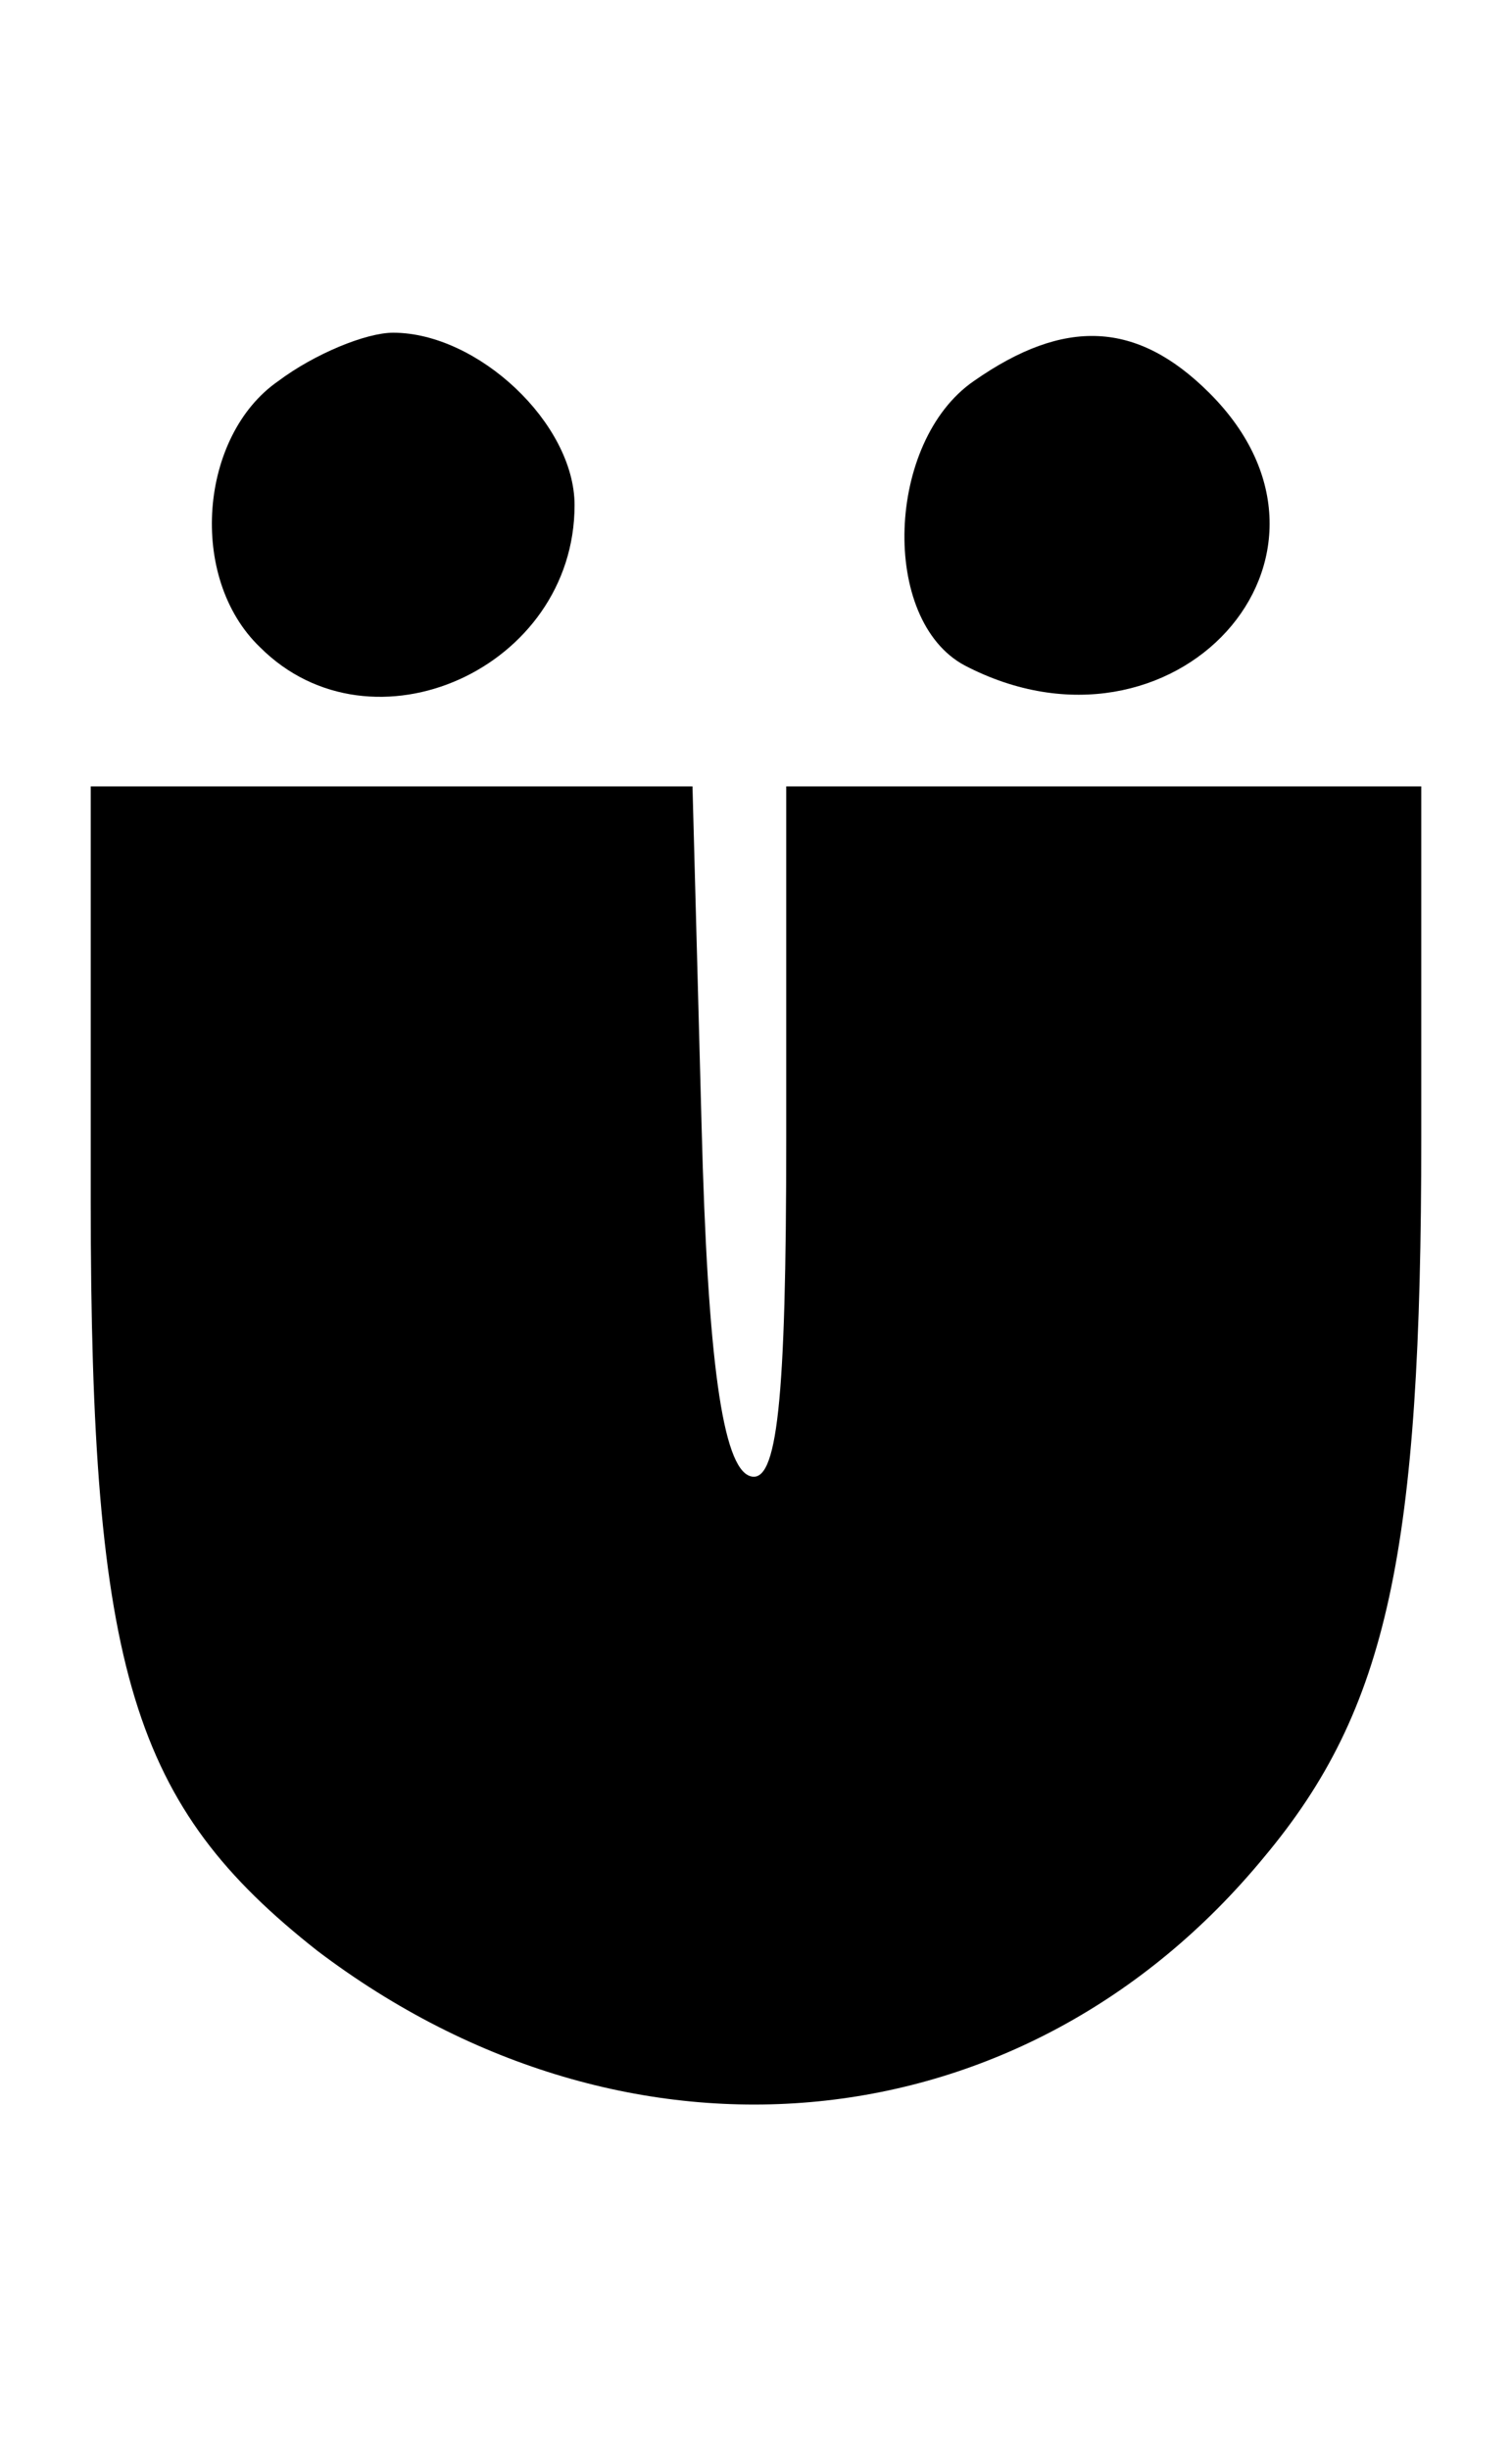 <?xml version="1.0" standalone="no"?>
<!DOCTYPE svg PUBLIC "-//W3C//DTD SVG 20010904//EN"
 "http://www.w3.org/TR/2001/REC-SVG-20010904/DTD/svg10.dtd">
<svg version="1.0" xmlns="http://www.w3.org/2000/svg"
 width="50pt" height="81pt" viewBox="0 0 50 81"
 preserveAspectRatio="xMidYMid meet">

<g transform="translate(0,81) scale(0.1,-0.1)"
fill="#000000" stroke="none">
<path d="M92 684 c-26 -18 -30 -65 -6 -88 37 -37 104 -7 104 47 0 27 -32 57
-60 57 -9 0 -26 -7 -38 -16z"/>
<path d="M322 684 c-29 -20 -31 -79 -3 -94 69 -36 135 36 81 90 -24 24 -48 25
-78 4z"/>
<path d="M30 413 c0 -156 14 -200 75 -248 103 -78 234 -65 313 31 41 49 52
101 52 238 l0 116 -105 0 -105 0 0 -116 c0 -88 -3 -115 -12 -112 -9 3 -14 38
-16 116 l-3 112 -99 0 -100 0 0 -137z"/>
</g>
</svg>
